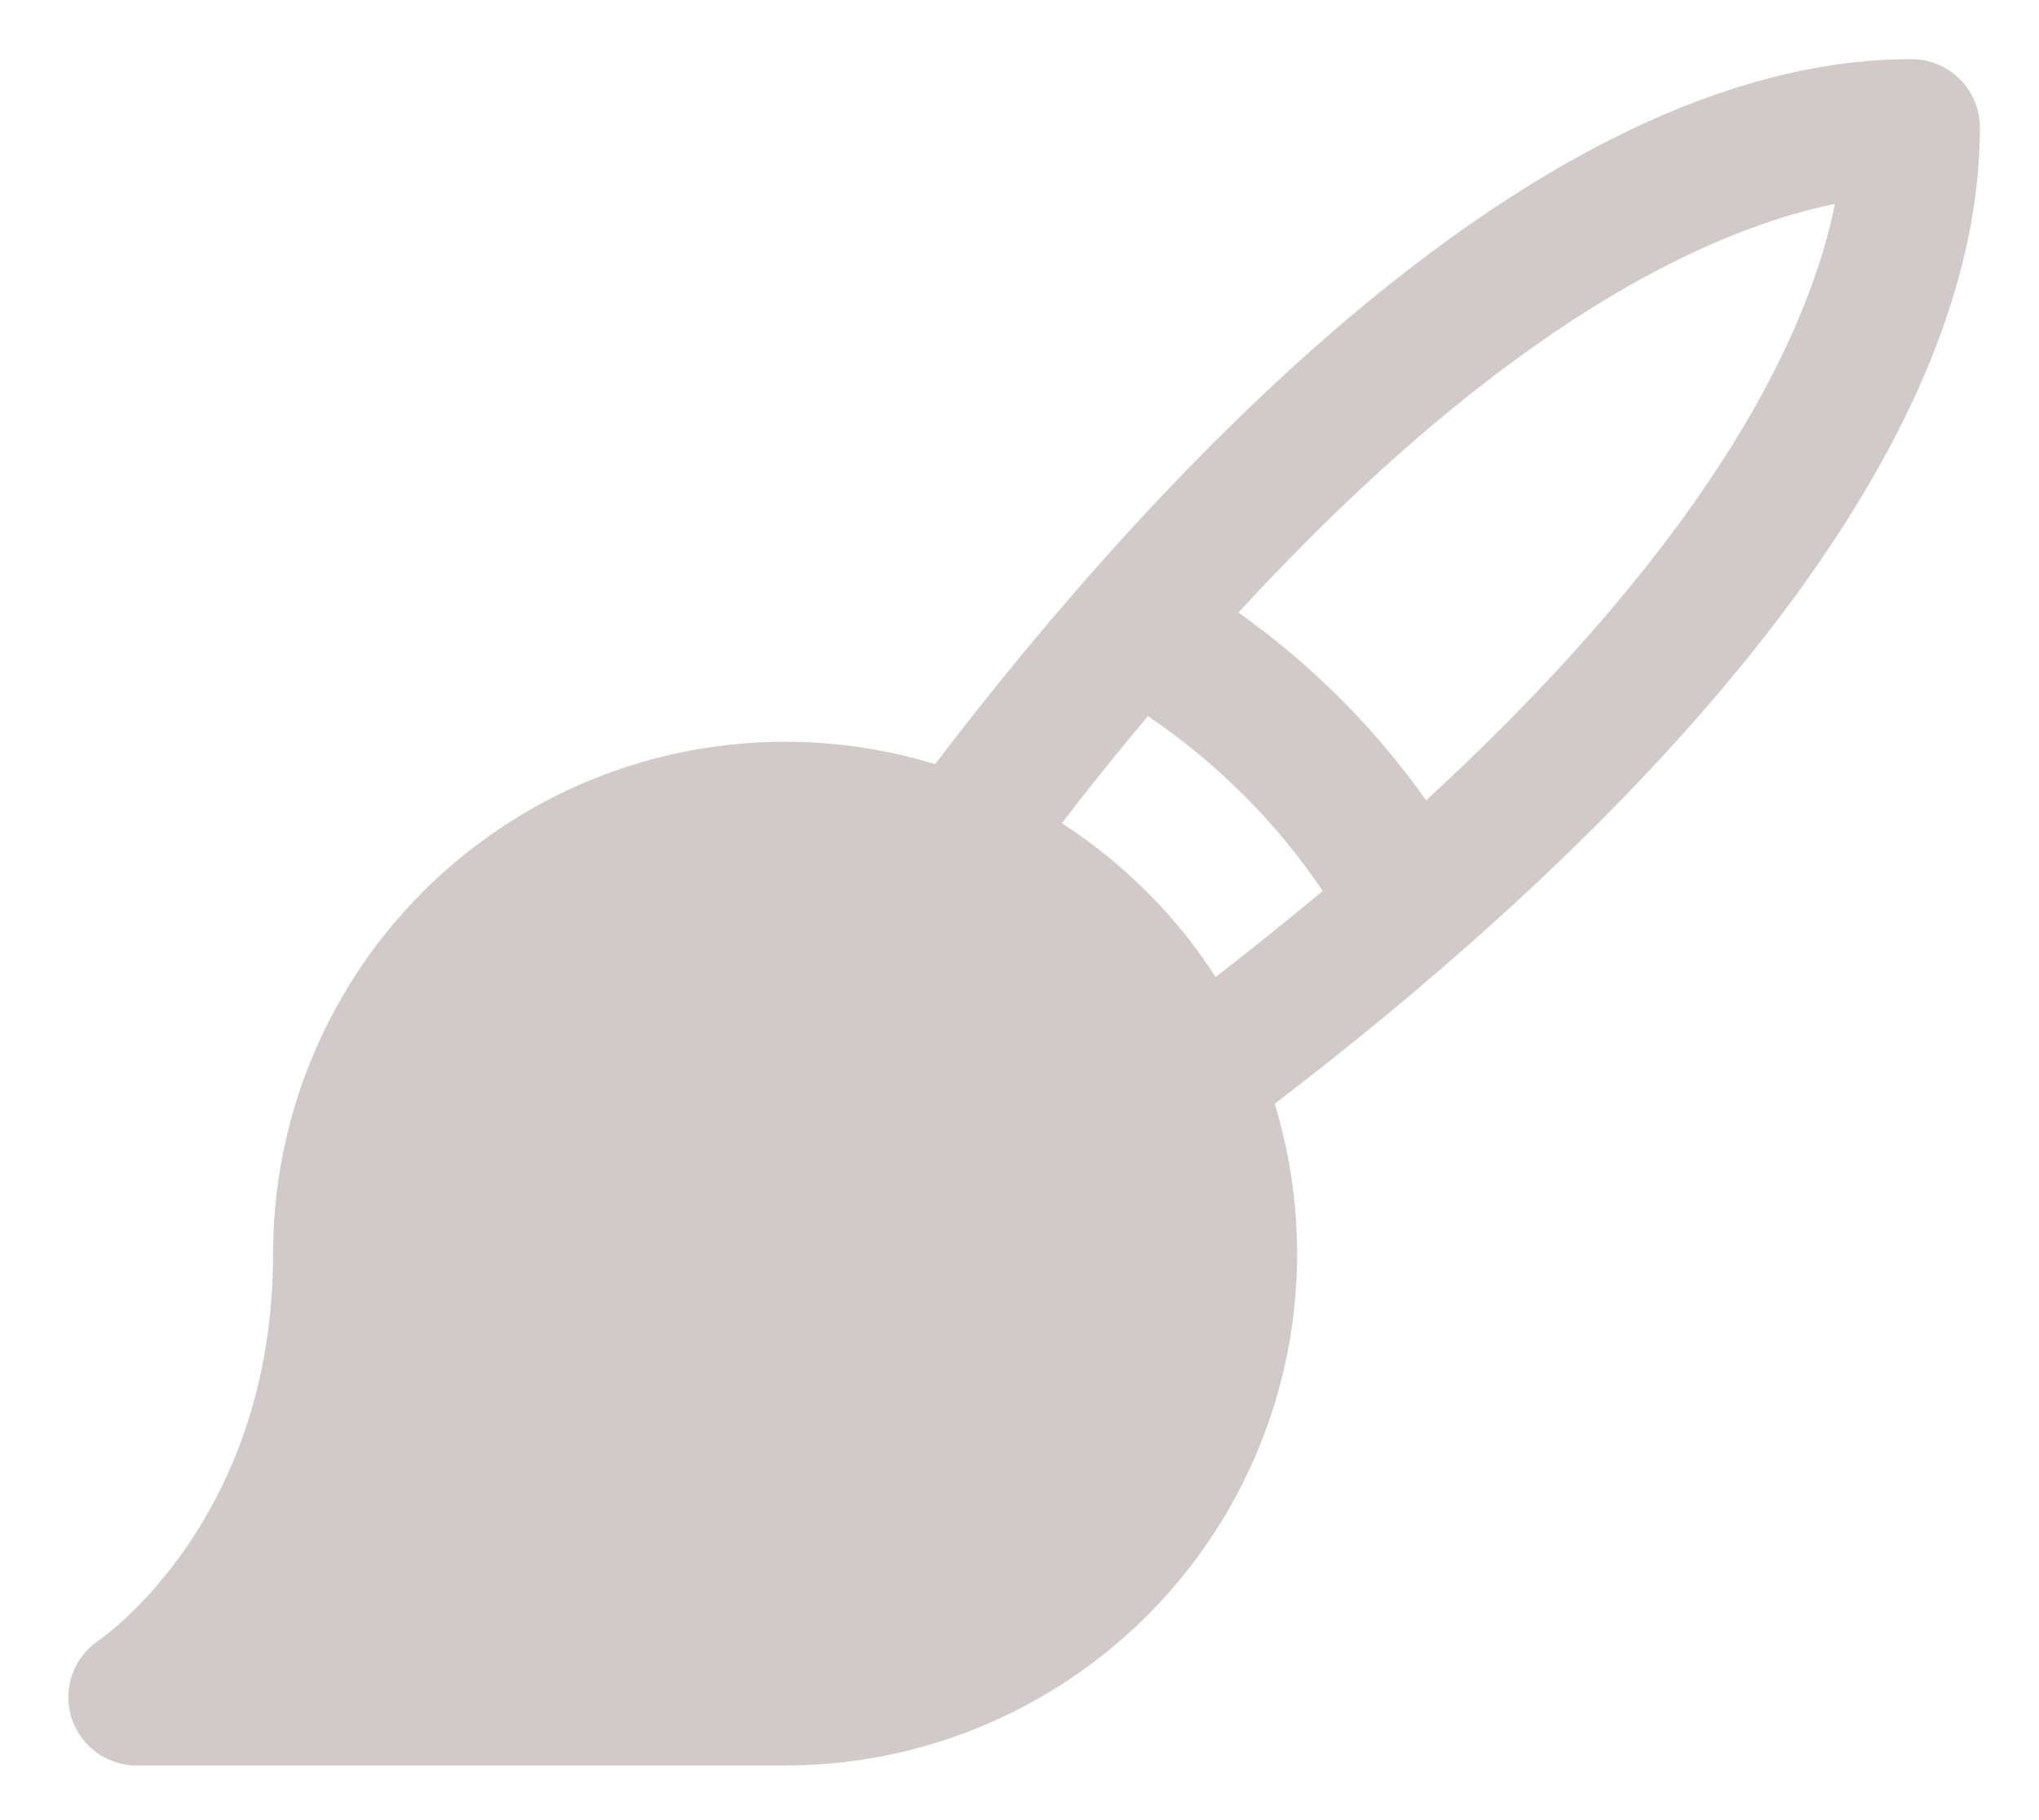 <svg width="28" height="25" viewBox="0 0 28 25" fill="none" xmlns="http://www.w3.org/2000/svg">
<path d="M27.188 1.75C27.188 1.501 27.089 1.263 26.913 1.087C26.737 0.911 26.499 0.812 26.25 0.812C21.084 0.812 15.784 6.638 12.84 10.496C11.789 10.174 10.677 10.103 9.593 10.289C8.509 10.474 7.484 10.912 6.6 11.566C5.716 12.219 4.998 13.071 4.503 14.053C4.008 15.035 3.75 16.119 3.75 17.219C3.75 20.837 1.46 22.46 1.351 22.535C1.185 22.648 1.059 22.811 0.992 23C0.925 23.189 0.921 23.395 0.979 23.586C1.038 23.778 1.157 23.946 1.318 24.066C1.479 24.185 1.675 24.25 1.875 24.25H10.781C11.881 24.25 12.965 23.992 13.947 23.497C14.929 23.002 15.781 22.284 16.435 21.4C17.088 20.516 17.526 19.491 17.712 18.407C17.897 17.323 17.826 16.211 17.505 15.16C21.363 12.216 27.188 6.916 27.188 1.75ZM14.581 11.307C14.982 10.786 15.376 10.296 15.763 9.836C16.71 10.475 17.525 11.291 18.164 12.237C17.703 12.623 17.213 13.017 16.694 13.419C16.147 12.573 15.427 11.853 14.581 11.307ZM19.584 10.993C18.877 9.994 18.005 9.122 17.006 8.414C20.731 4.368 23.54 3.141 25.198 2.8C24.864 4.459 23.631 7.268 19.584 10.993Z" fill="#D2CACA"/>
</svg>
